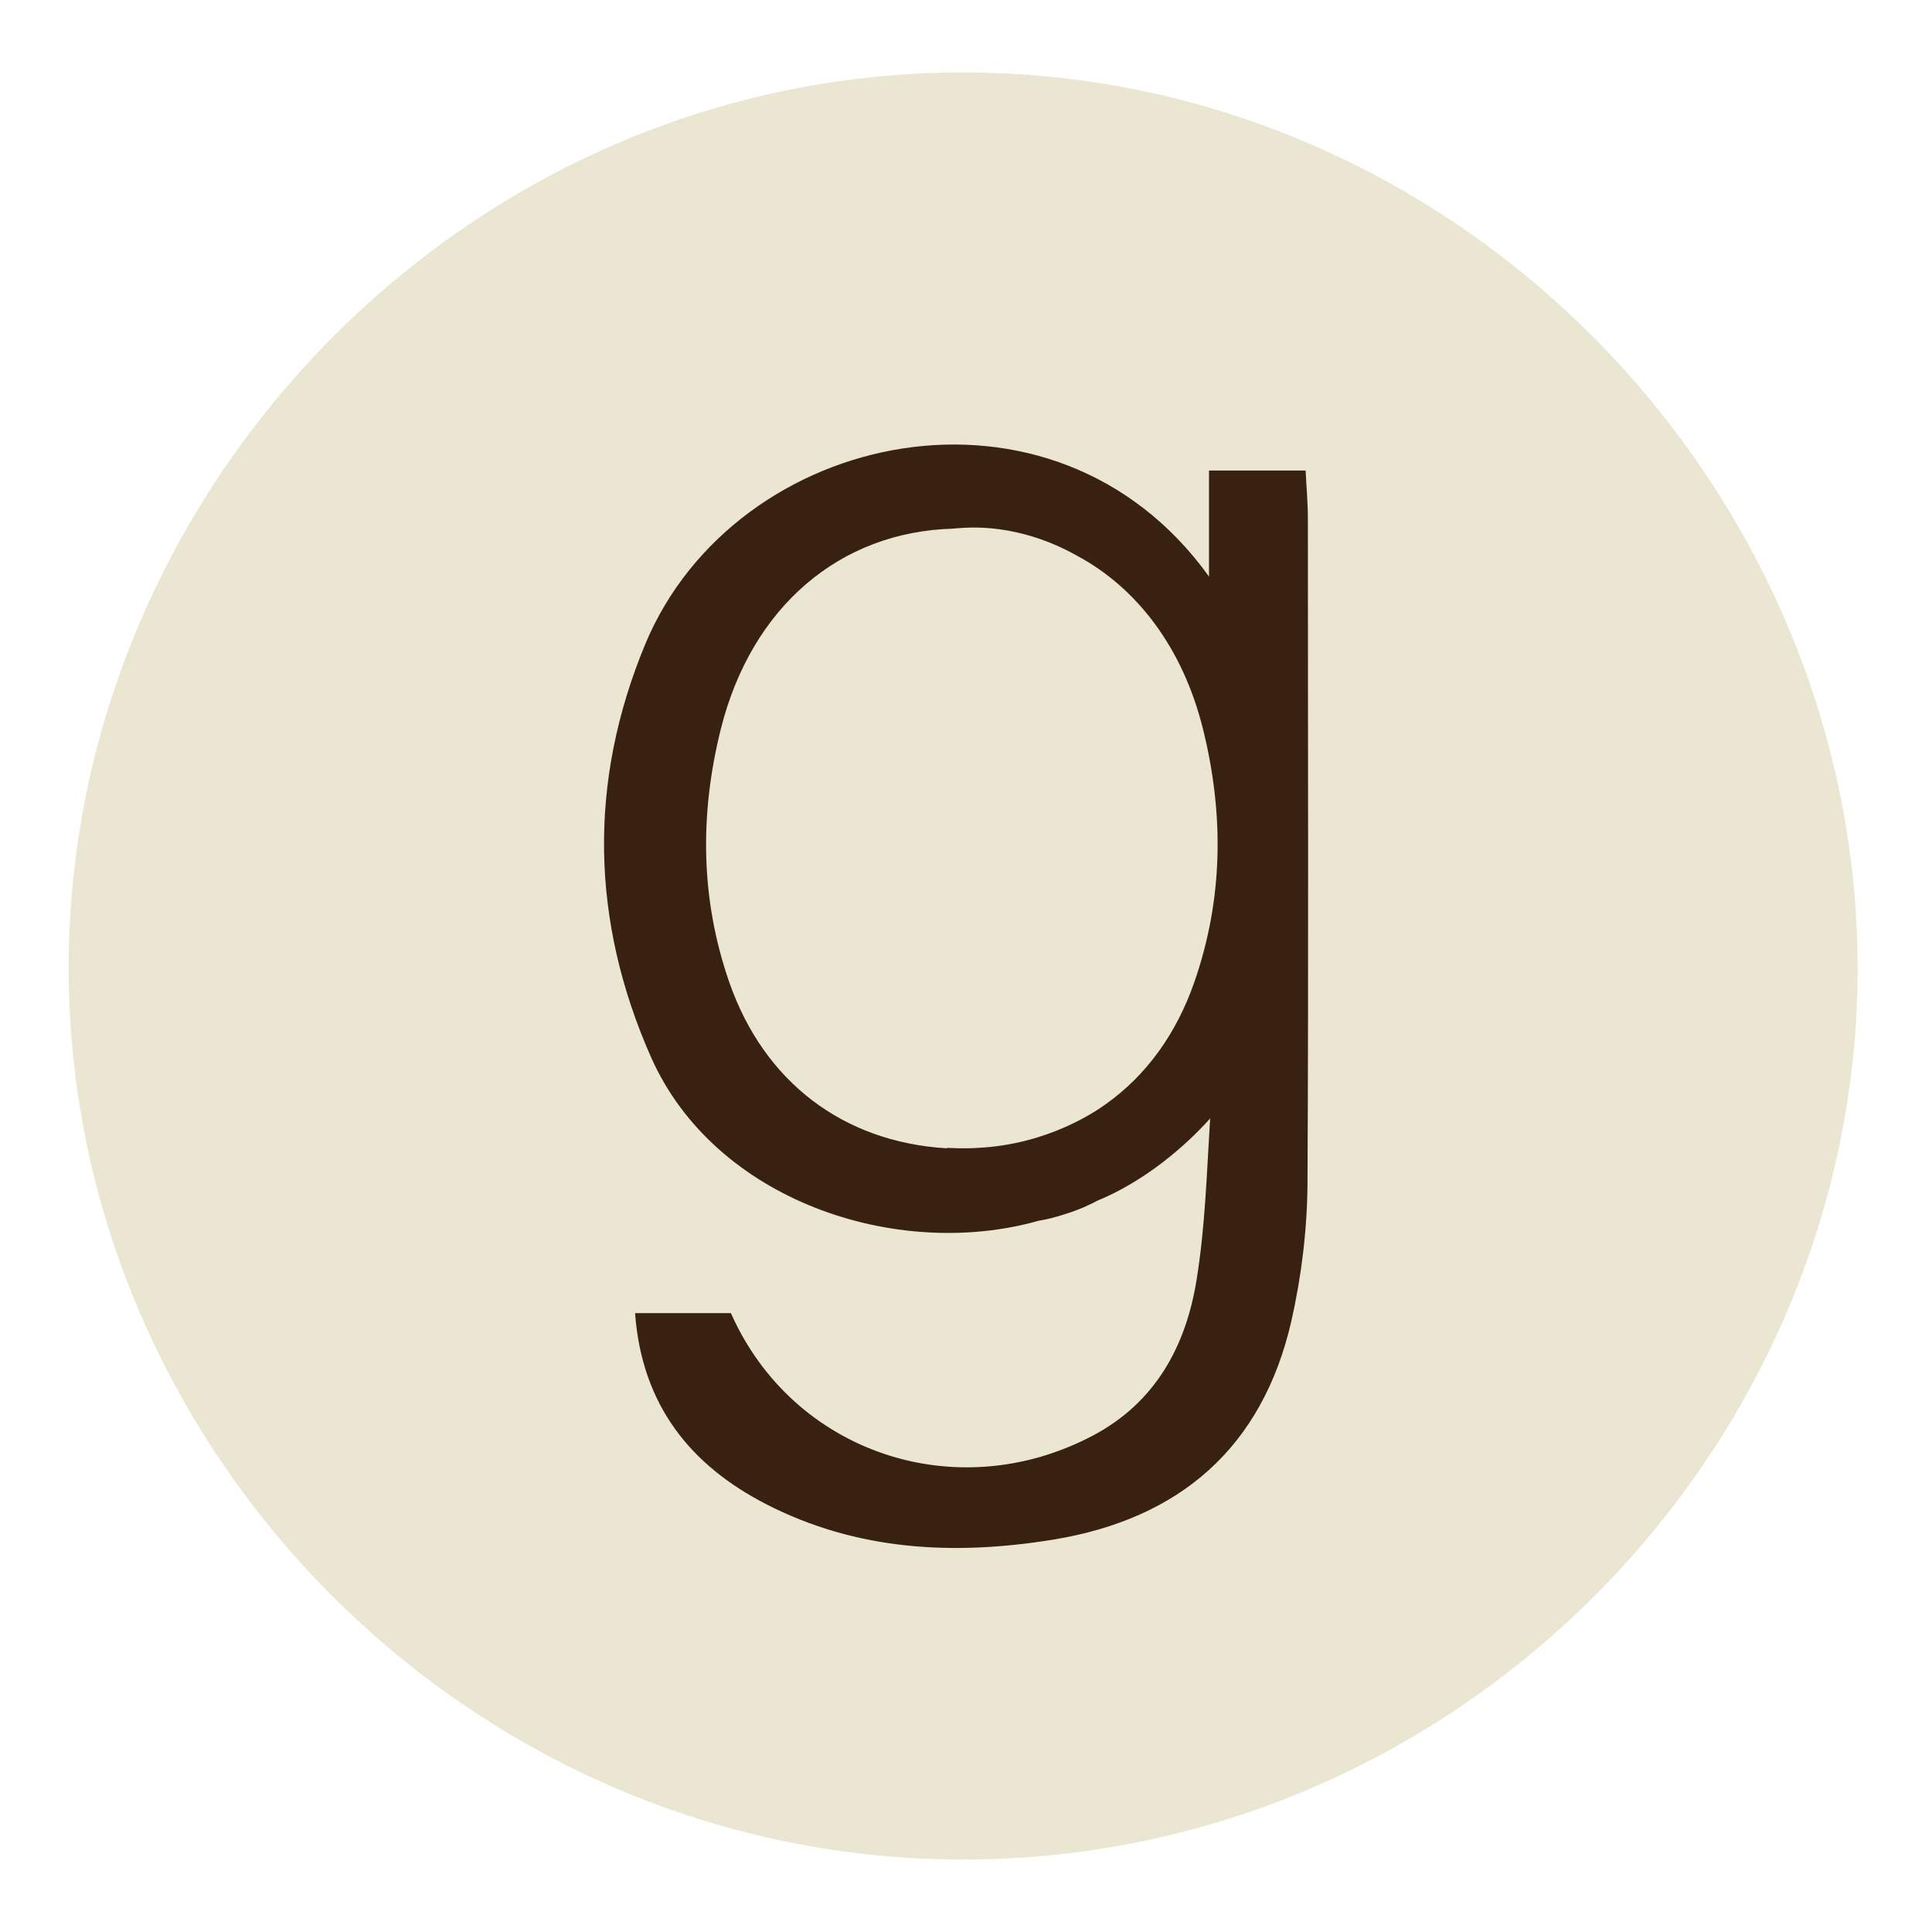 <?xml version="1.0" ?><svg style="enable-background:new 0 0 512 512;" version="1.1" viewBox="0 0 512 512" xml:space="preserve" xmlns="http://www.w3.org/2000/svg" xmlns:xlink="http://www.w3.org/1999/xlink"><style type="text/css">
	.st0{fill:#EAE6D2;}
	.st1{fill:#382110;}
</style><g id="Edges"/><g id="Background_1_"><path class="st0" d="M492,268.3c-6.3,122.8-109.9,224.4-236.5,224.5c-126.7,0.1-230.7-101.6-237-224.5   C11.7,136.2,119.6,19.2,255.2,19.2C390.9,19.2,498.7,136.3,492,268.3z"/></g><g id="Symbol"><path class="st1" d="M346.6,137.5c0-4.3-0.4-8.6-0.6-12.8c-9.2,0-16.9,0-25.6,0c0,9.8,0,18.9,0,28.1   c-41.1-57.3-125.6-39.2-149.4,17.9c-15.2,36.6-14.4,73.4,1.5,109.4c16.8,38,65,54.1,102.8,43.4c2-0.3,4.3-0.9,6.8-1.7   c3.6-1.1,6.7-2.5,8.7-3.6c5.2-2.1,11.4-5.6,17.5-10.3c4.9-3.8,9.1-7.8,12.4-11.5c-0.9,14.3-1.3,28.7-3.6,42.8   c-2.8,17.4-10.8,32.4-27.4,41.2c-36.2,19.2-79.6,4.6-96-32.4c-8.2,0-16.6,0-25.4,0c1.8,24.4,14.7,40.3,34.7,50.6   c24.1,12.4,49.9,13.7,76.2,9.4c33.5-5.5,55.3-24.4,63-57.8c2.7-11.9,4.2-24.2,4.3-36.4C346.8,255,346.6,196.2,346.6,137.5z    M316.5,260.3c-4.8,13.8-12.8,24.7-23.3,32.2c-2.6,1.9-15.4,10.8-34.1,11.7c-1.1,0.1-4.2,0.2-8,0c-0.1,0.1-0.3,0.1-0.4,0.1   c-27.3-1.7-48.2-17.6-57.4-43.9c-7.7-22.1-7.9-44.6-2.3-67.1c8.1-32.5,31.6-52.4,61.6-53.2c0.7-0.1,1.1-0.1,1.1-0.1   c15.6-1.4,27.8,5.1,31.6,7.2c16.1,8.6,28.2,24.6,33.5,46C324.4,215.7,324.2,238.2,316.5,260.3z"/></g></svg>
